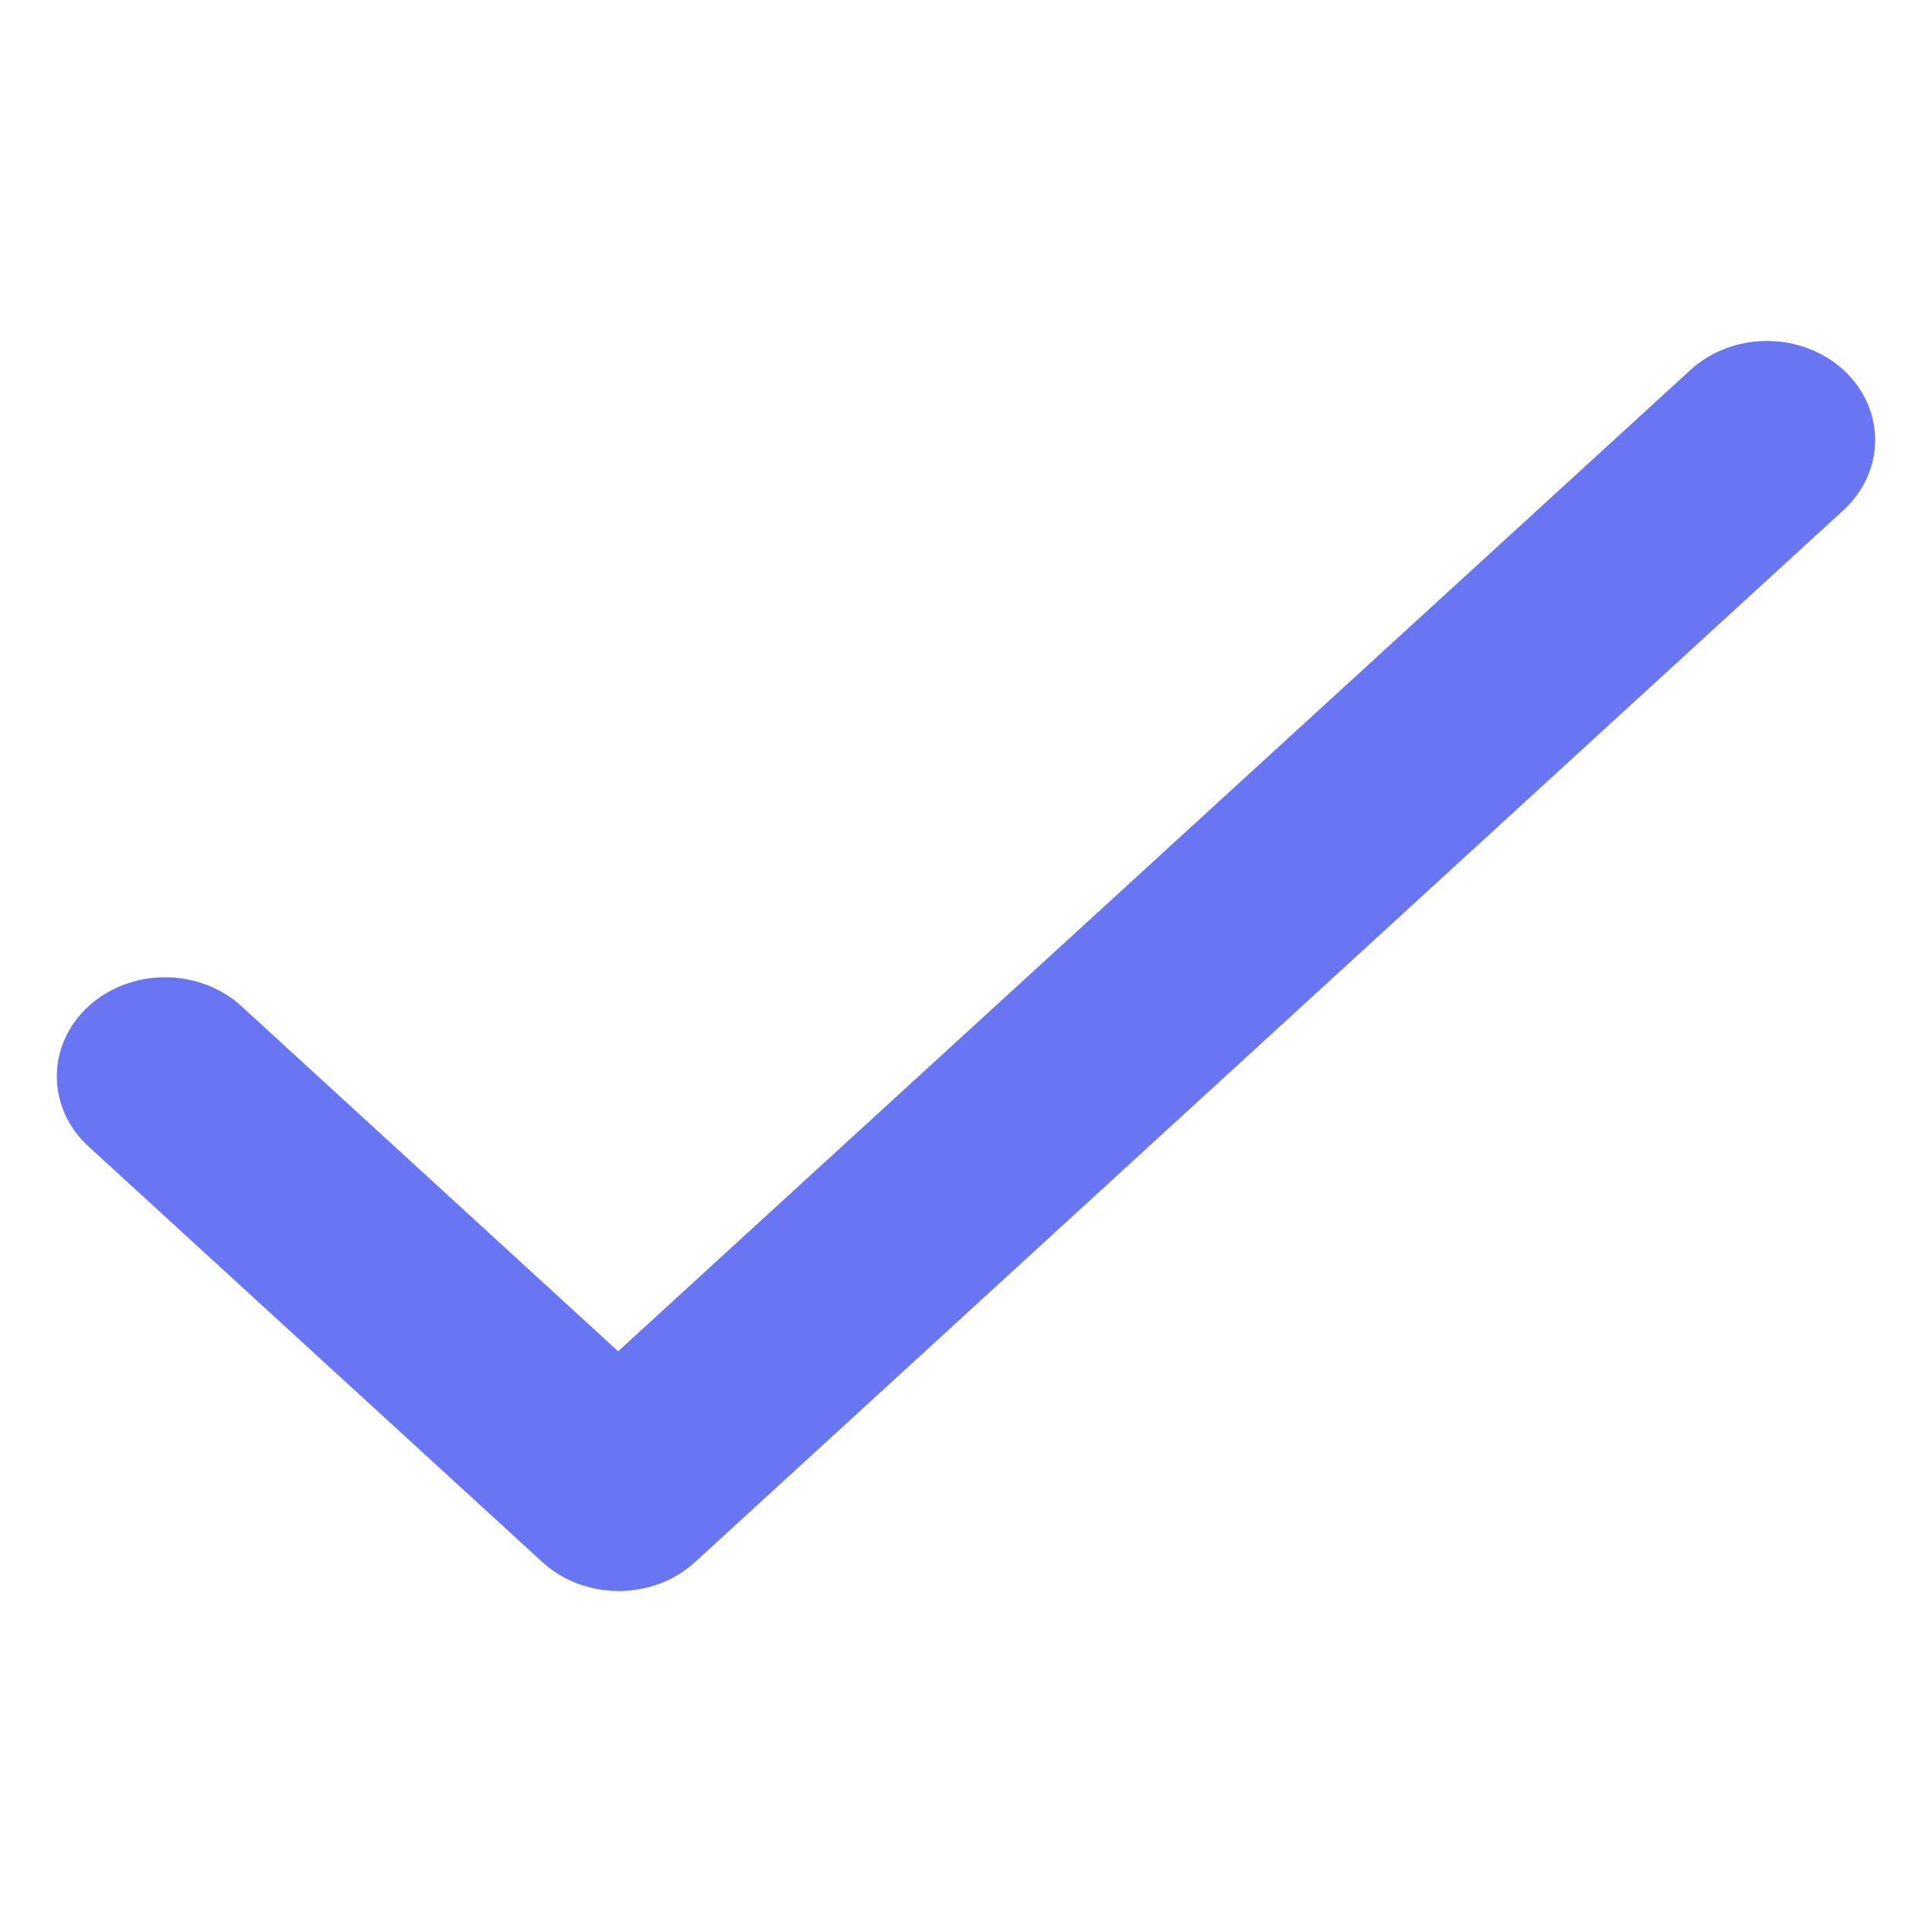 <svg width="17" height="17" viewBox="0 0 17 17" fill="none" xmlns="http://www.w3.org/2000/svg">
<path d="M5.439 11.89L2.125 8.854C1.947 8.691 1.705 8.599 1.452 8.599C1.2 8.599 0.957 8.691 0.779 8.854C0.6 9.018 0.5 9.239 0.5 9.471C0.5 9.585 0.525 9.699 0.572 9.805C0.62 9.91 0.69 10.007 0.779 10.088L4.771 13.744C5.143 14.085 5.745 14.085 6.117 13.744L16.221 4.489C16.4 4.325 16.5 4.103 16.5 3.872C16.5 3.641 16.4 3.419 16.221 3.255C16.043 3.092 15.8 3 15.548 3C15.295 3 15.053 3.092 14.875 3.255L5.439 11.89Z" fill="#6876F4"/>
</svg>
